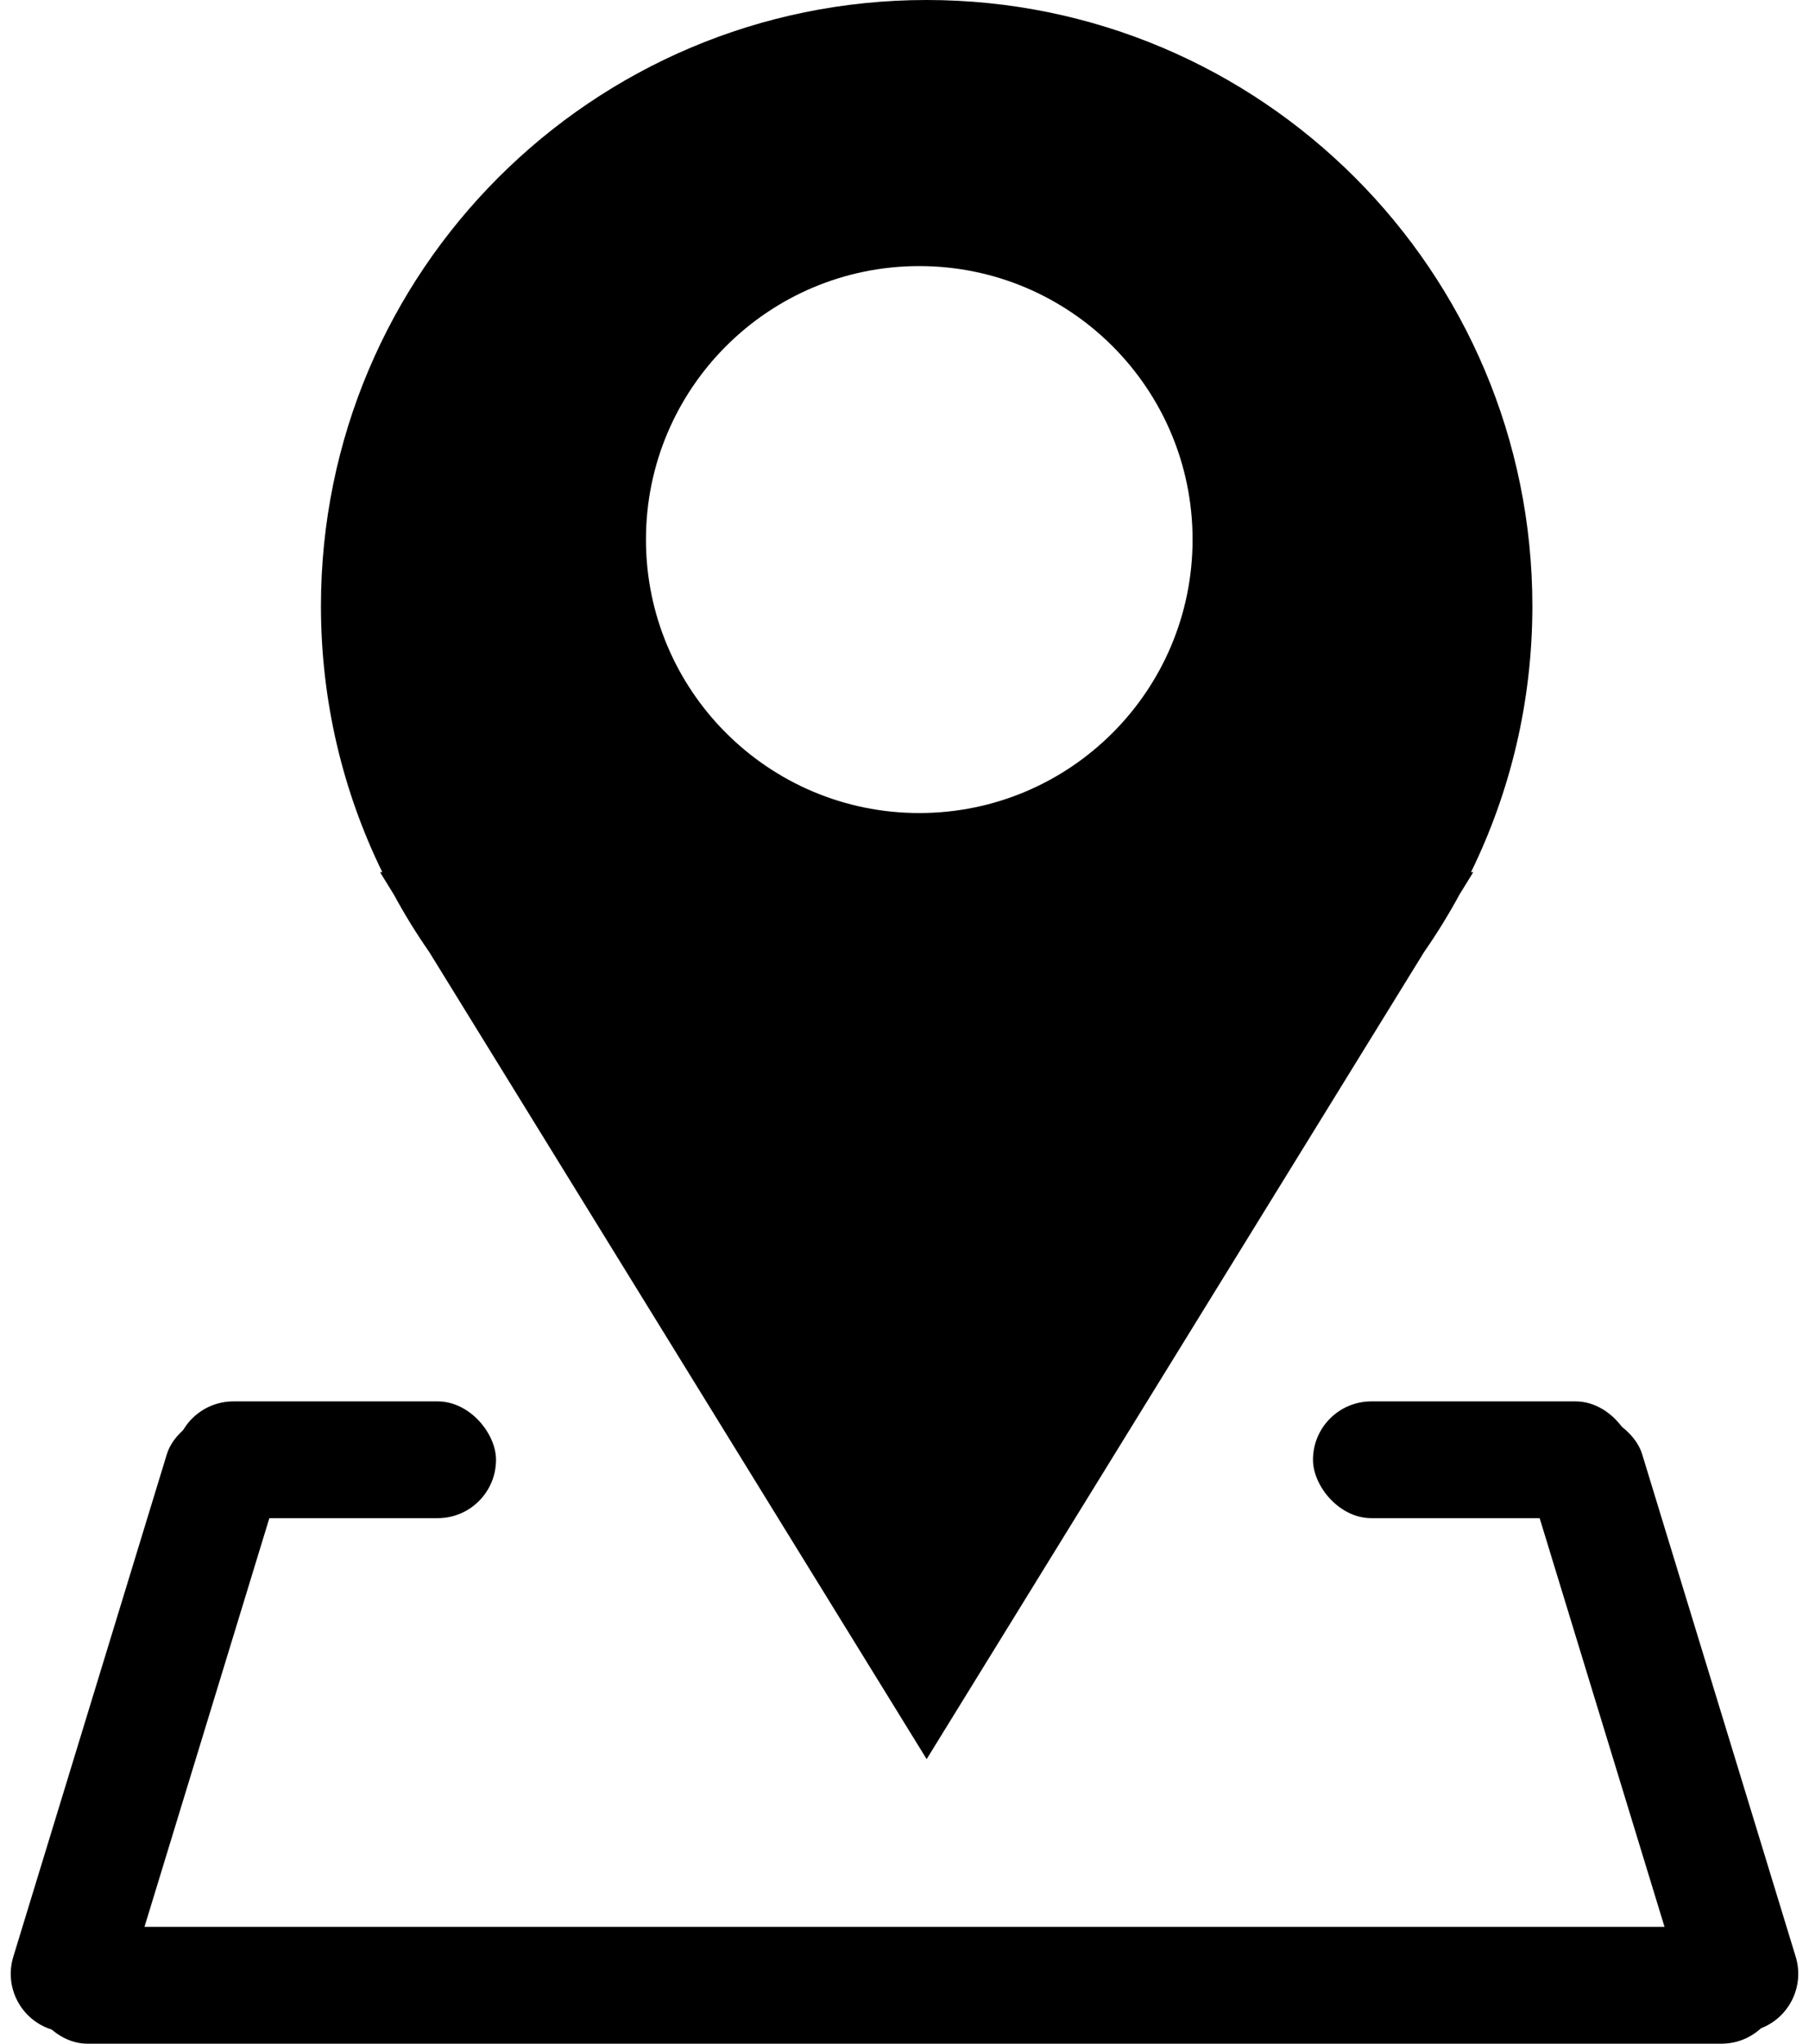 <?xml version="1.0" encoding="UTF-8"?>
<svg width="62px" height="70px" viewBox="0 0 62 70" version="1.1" xmlns="http://www.w3.org/2000/svg" xmlns:xlink="http://www.w3.org/1999/xlink">
    <!-- Generator: Sketch 64 (93537) - https://sketch.com -->
    <title>Group 8</title>
    <desc>Created with Sketch.</desc>
    <g id="Artboard-App" stroke="none" stroke-width="1" fill-rule="evenodd">
        <g id="Artboard" transform="translate(-236, -475)" fill-rule="evenodd">
            <g id="Group-6" transform="translate(235, 321)">
                <g id="Group-5" transform="translate(-0, 0)">
                    <g id="Group-7" transform="translate(0, 111)">
                        <g id="Group-8" transform="translate(-0, 43)">
                            <g id="Group-4" transform="translate(12, 0)">
                                <path d="M20.759,0 C32.225,0 41.519,9.294 41.519,20.759 C41.519,24.029 40.763,27.122 39.416,29.874 L39.494,29.873 L39.023,30.636 C38.654,31.318 38.248,31.976 37.808,32.608 L20.759,60.253 L3.708,32.603 C3.27,31.975 2.867,31.321 2.5,30.644 L2.025,29.873 L2.103,29.874 C0.756,27.122 0,24.029 0,20.759 C0,9.294 9.294,0 20.759,0 Z M20.506,9.114 C15.333,9.114 11.139,13.308 11.139,18.481 C11.139,23.654 15.333,27.848 20.506,27.848 C25.68,27.848 29.873,23.654 29.873,18.481 C29.873,13.308 25.68,9.114 20.506,9.114 Z" id="Combined-Shape"></path>
                            </g>
                            <rect id="Rectangle" x="2" y="66" width="60" height="4" rx="2"></rect>
                            <rect id="Rectangle" transform="translate(58, 59) rotate(-17) translate(-58, -59) " x="56" y="48" width="4" height="22" rx="2"></rect>
                            <rect id="Rectangle" transform="translate(6, 59) scale(-1, 1) rotate(-17) translate(-6, -59) " x="4" y="48" width="4" height="22" rx="2"></rect>
                            <rect id="Rectangle" x="46" y="48" width="11" height="4" rx="2"></rect>
                            <rect id="Rectangle" x="7" y="48" width="11" height="4" rx="2"></rect>
                        </g>
                    </g>
                </g>
            </g>
        </g>
    </g>
</svg>